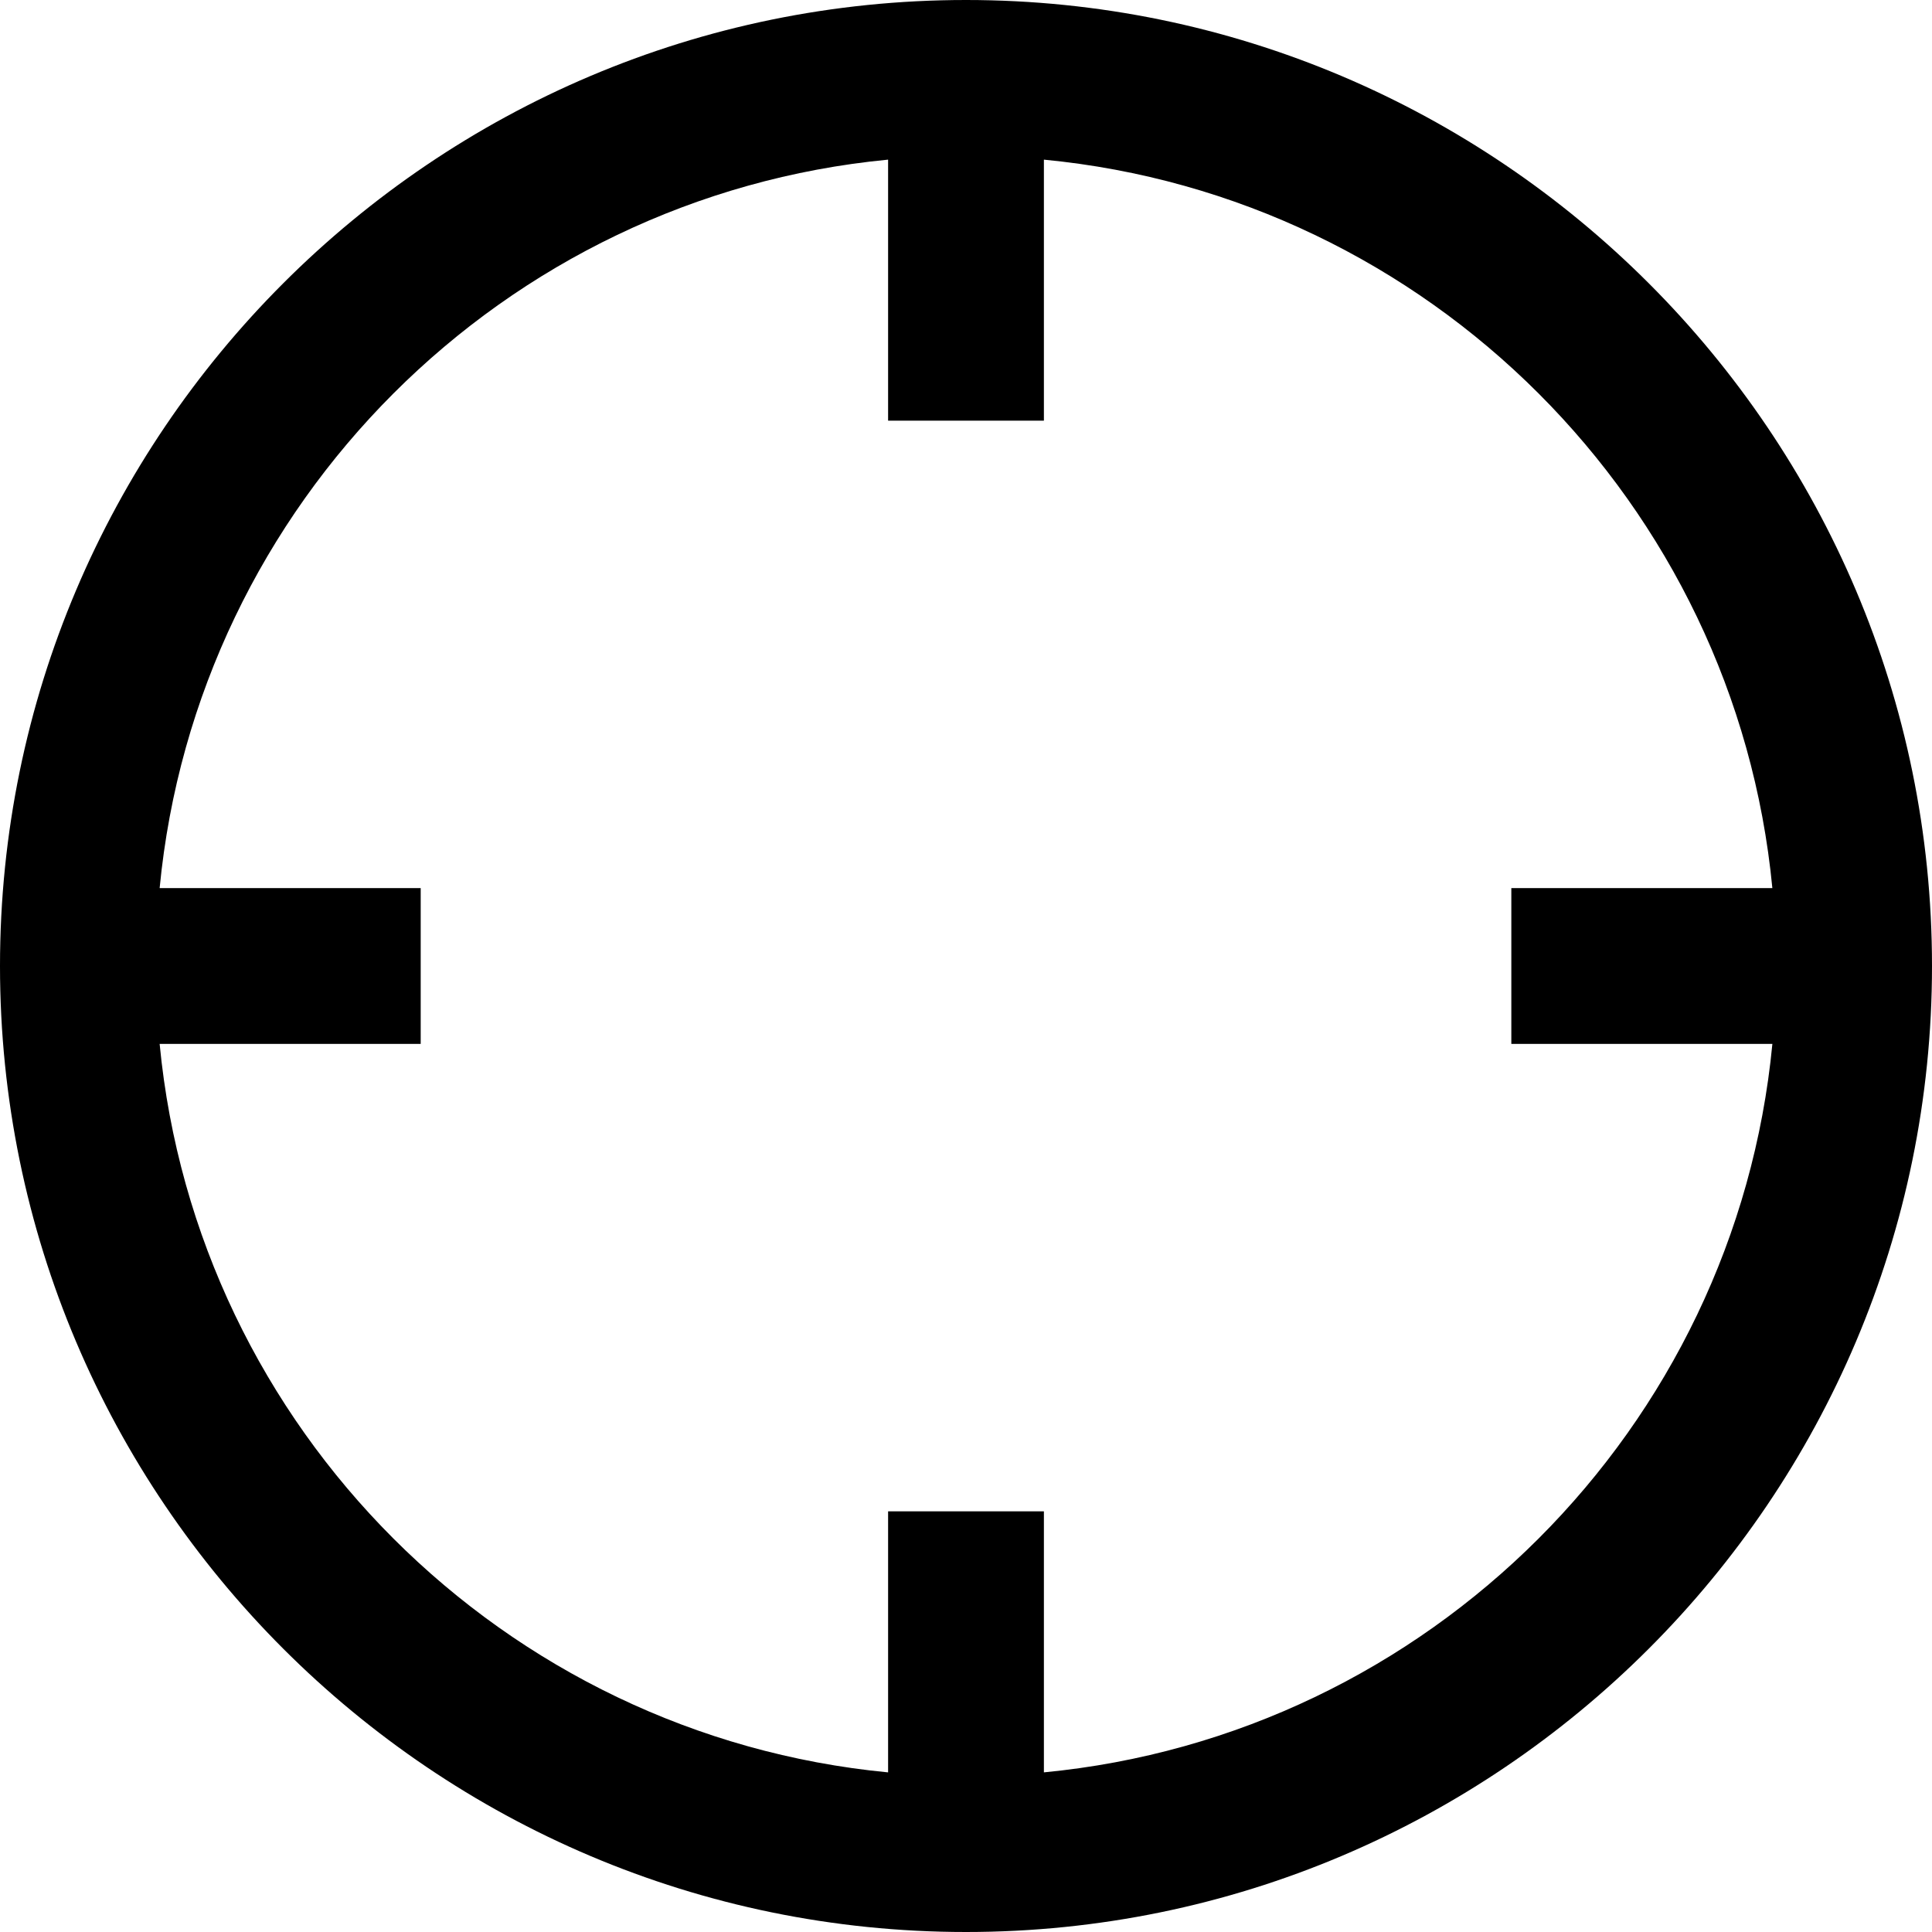 <svg xmlns:rdf="http://www.w3.org/1999/02/22-rdf-syntax-ns#" xmlns="http://www.w3.org/2000/svg" xml:space="preserve" height="100%" width="100%" xmlns:cc="http://creativecommons.org/ns#" xmlns:dc="http://purl.org/dc/elements/1.1/" viewBox="0 0 100 100"><path d="M50,0c-27.57,0-50,22.43-50,50,0,27.569,22.43,50,50,50s50-22.431,50-50c0-27.57-22.43-50-50-50zm4.032,91.737v-13.511h-8.064v13.512c-19.911-1.909-35.797-17.795-37.705-37.706h13.512v-8.064h-13.512c1.909-19.911,17.794-35.796,37.705-37.705v13.511h8.064v-13.511c19.911,1.908,35.797,17.793,37.705,37.705h-13.511v8.064h13.512c-1.909,19.911-17.795,35.797-37.706,37.705z"/></svg>
